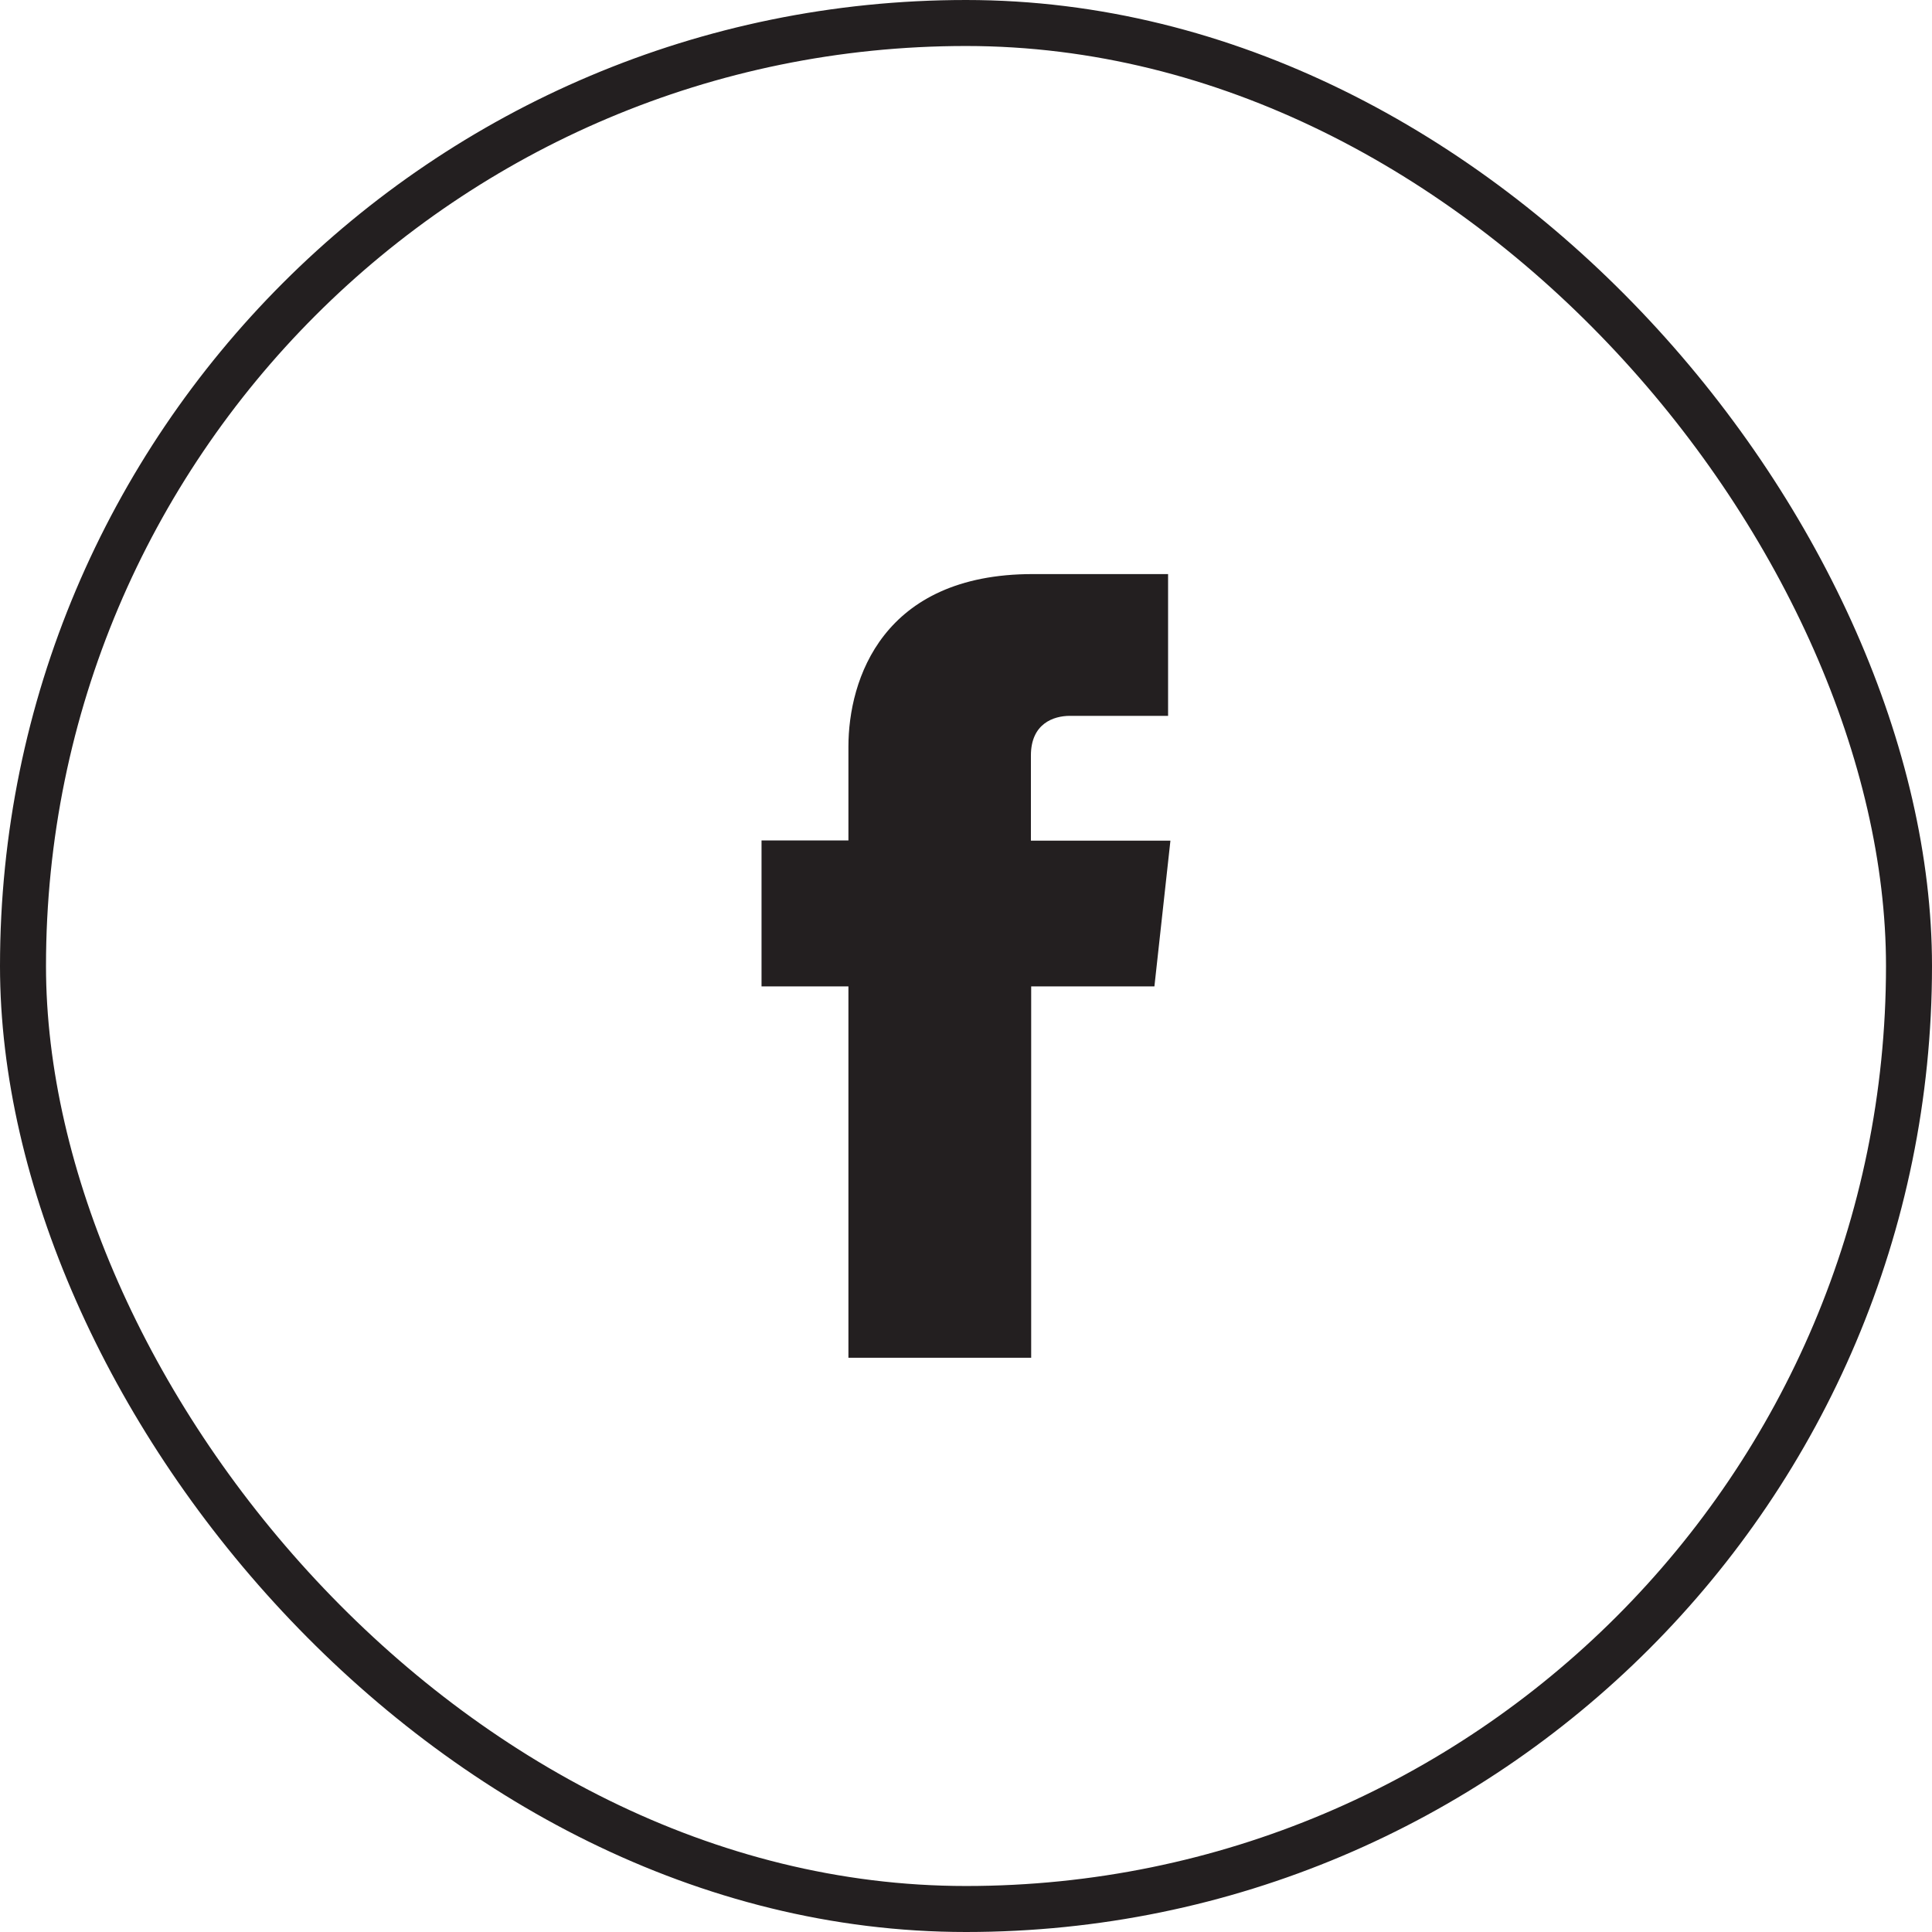 <svg width="42" height="42" viewBox="0 0 42 42" fill="none" xmlns="http://www.w3.org/2000/svg">
  <rect x="0.5" y="0.5" width="41" height="41" rx="20.5" stroke="#231F20" />
  <path d="M25.096 21.443H22.417V29.517H18.444V21.443H16.555V18.27H18.444V16.233C18.444 14.771 19.186 12.48 22.451 12.48H25.393V15.562H23.258C22.908 15.562 22.411 15.726 22.411 16.424V18.275H25.444L25.096 21.443Z" fill="#231F20" />
</svg>
